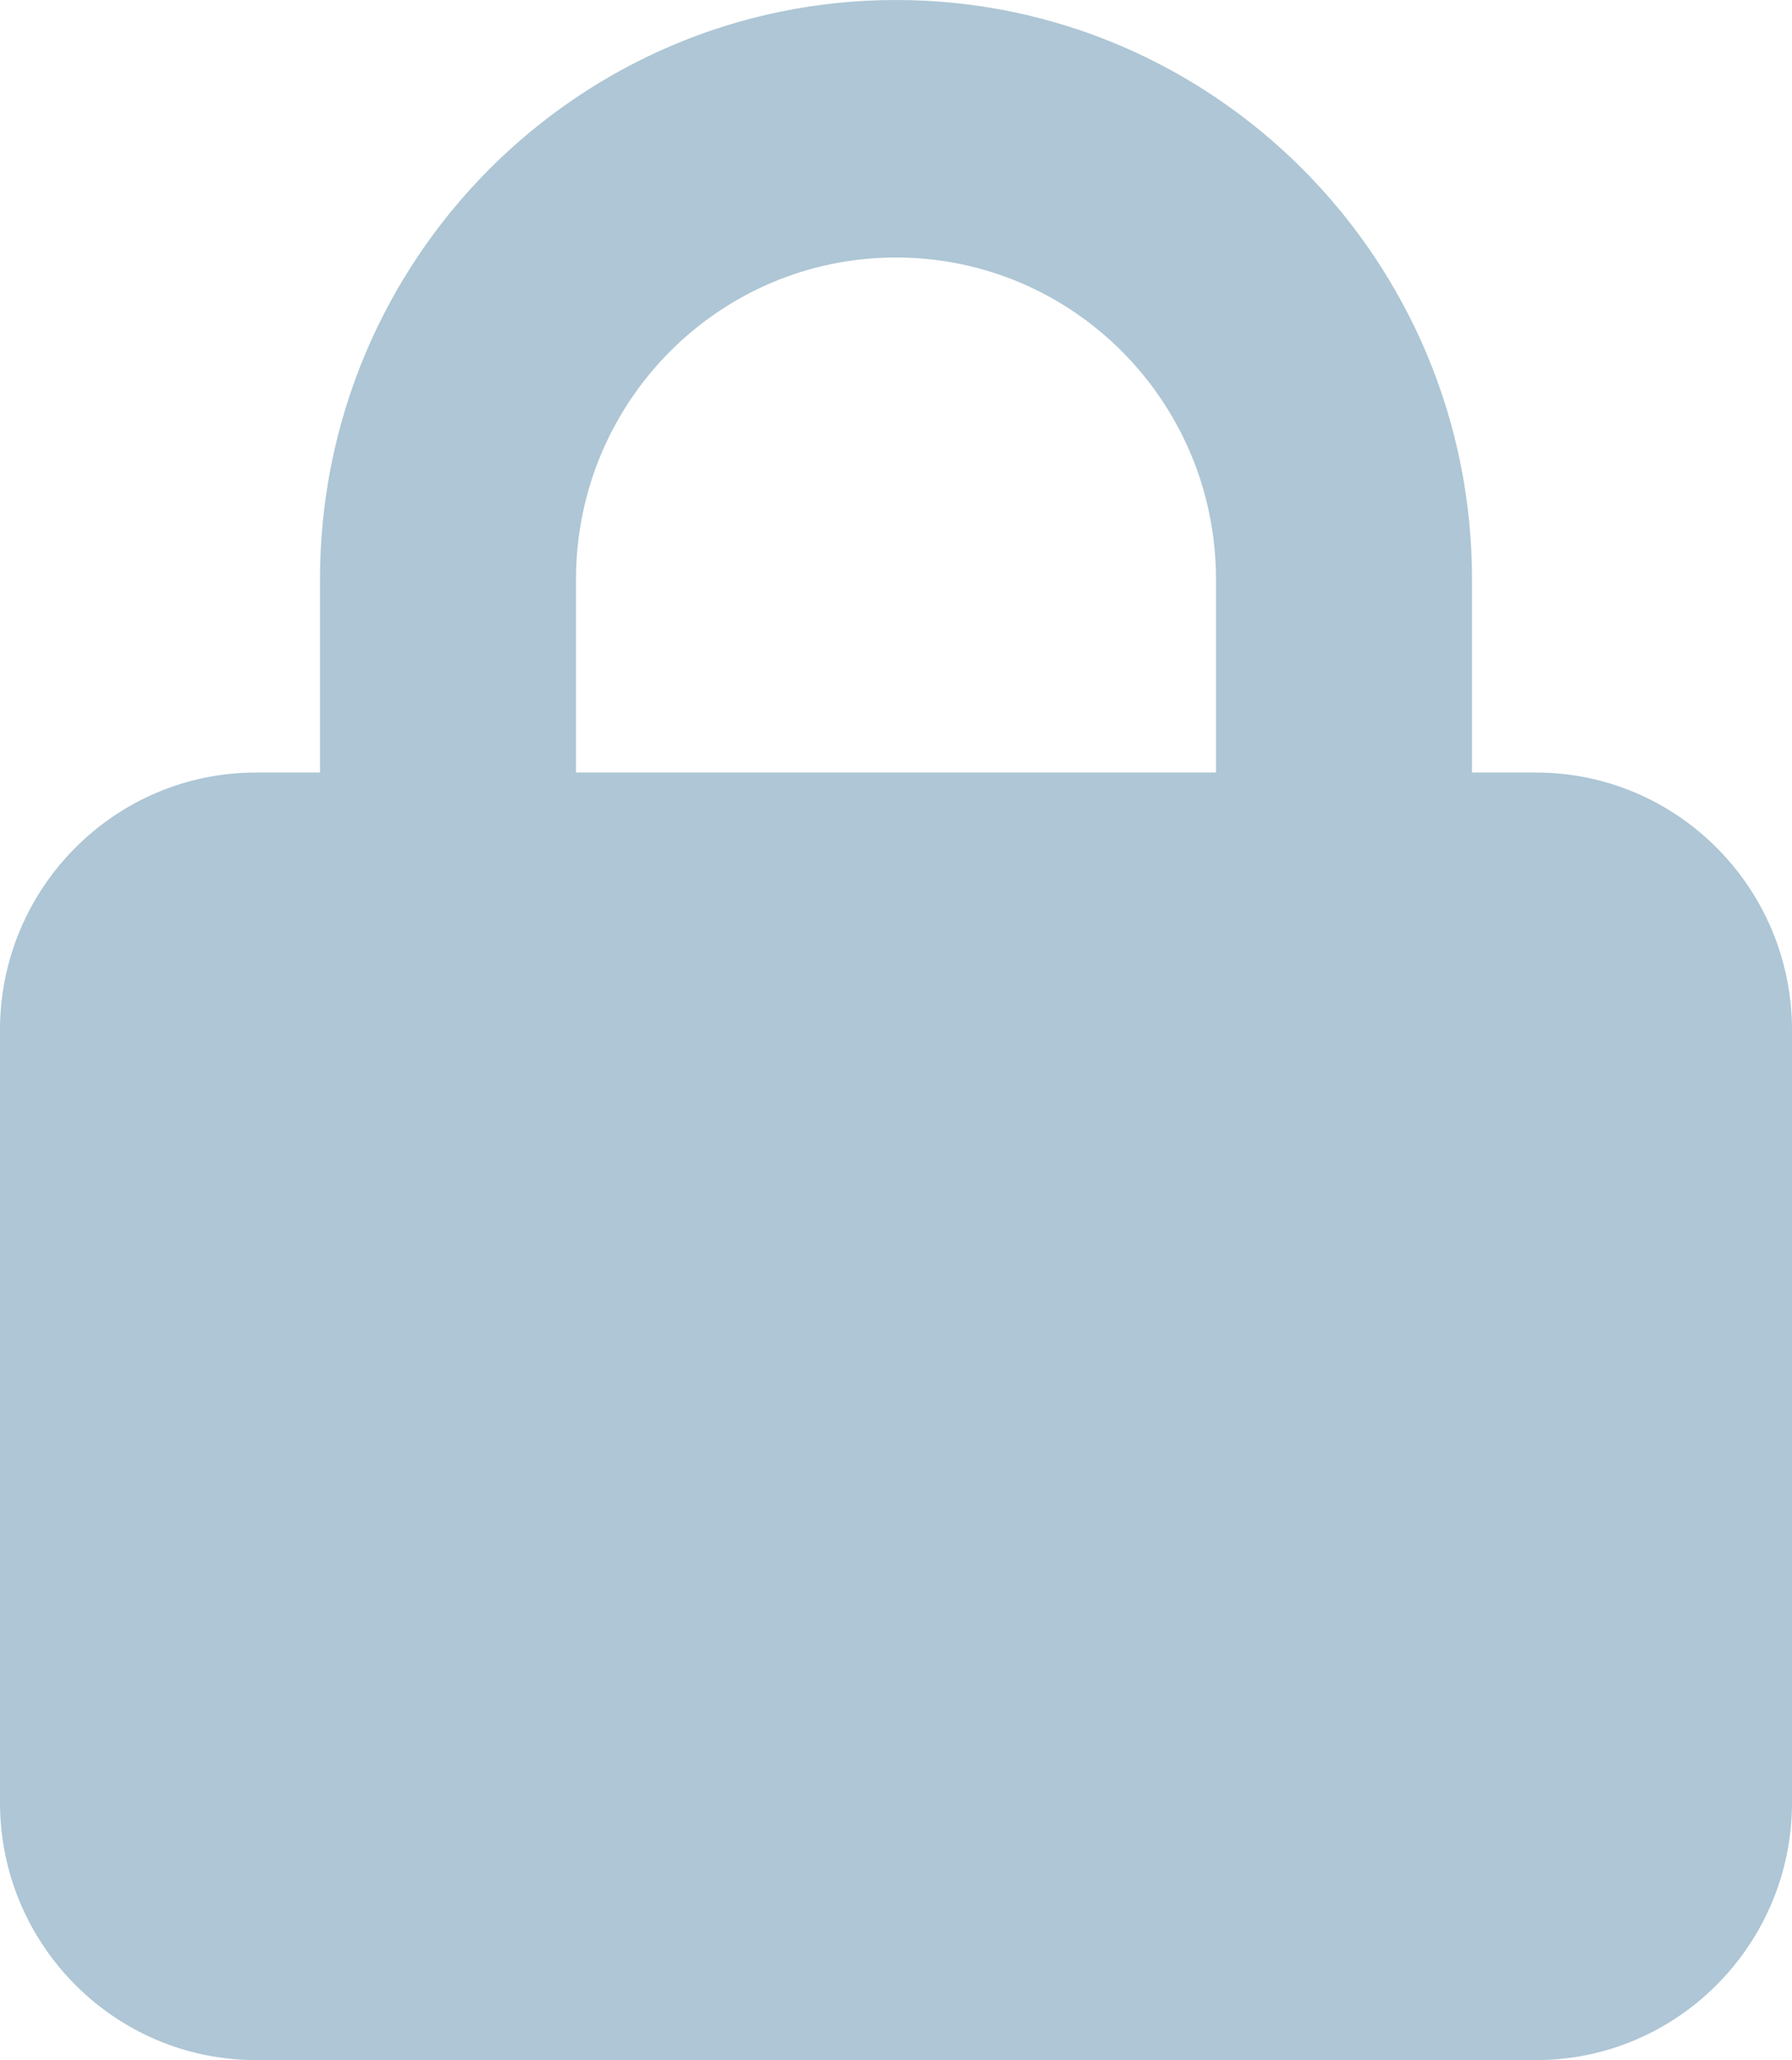 <svg width="67" height="77" viewBox="0 0 67 77" fill="none" xmlns="http://www.w3.org/2000/svg">
<g clip-path="url(#clip0_156_6)">
<path d="M21.536 21.656V28.875H45.464V21.656C45.464 15.009 40.11 9.625 33.5 9.625C26.89 9.625 21.536 15.009 21.536 21.656ZM11.964 28.875V21.656C11.964 9.7 21.61 0 33.5 0C45.389 0 55.036 9.7 55.036 21.656V28.875H57.429C62.708 28.875 67 33.191 67 38.5V67.375C67 72.684 62.708 77 57.429 77H9.571C4.292 77 0 72.684 0 67.375V38.5C0 33.191 4.292 28.875 9.571 28.875H11.964Z" fill="#AEC6D5"/>
</g>
<defs>
<clipPath id="clip0_156_6">
<rect width="67" height="77" fill="white"/>
</clipPath>
</defs>
</svg>
